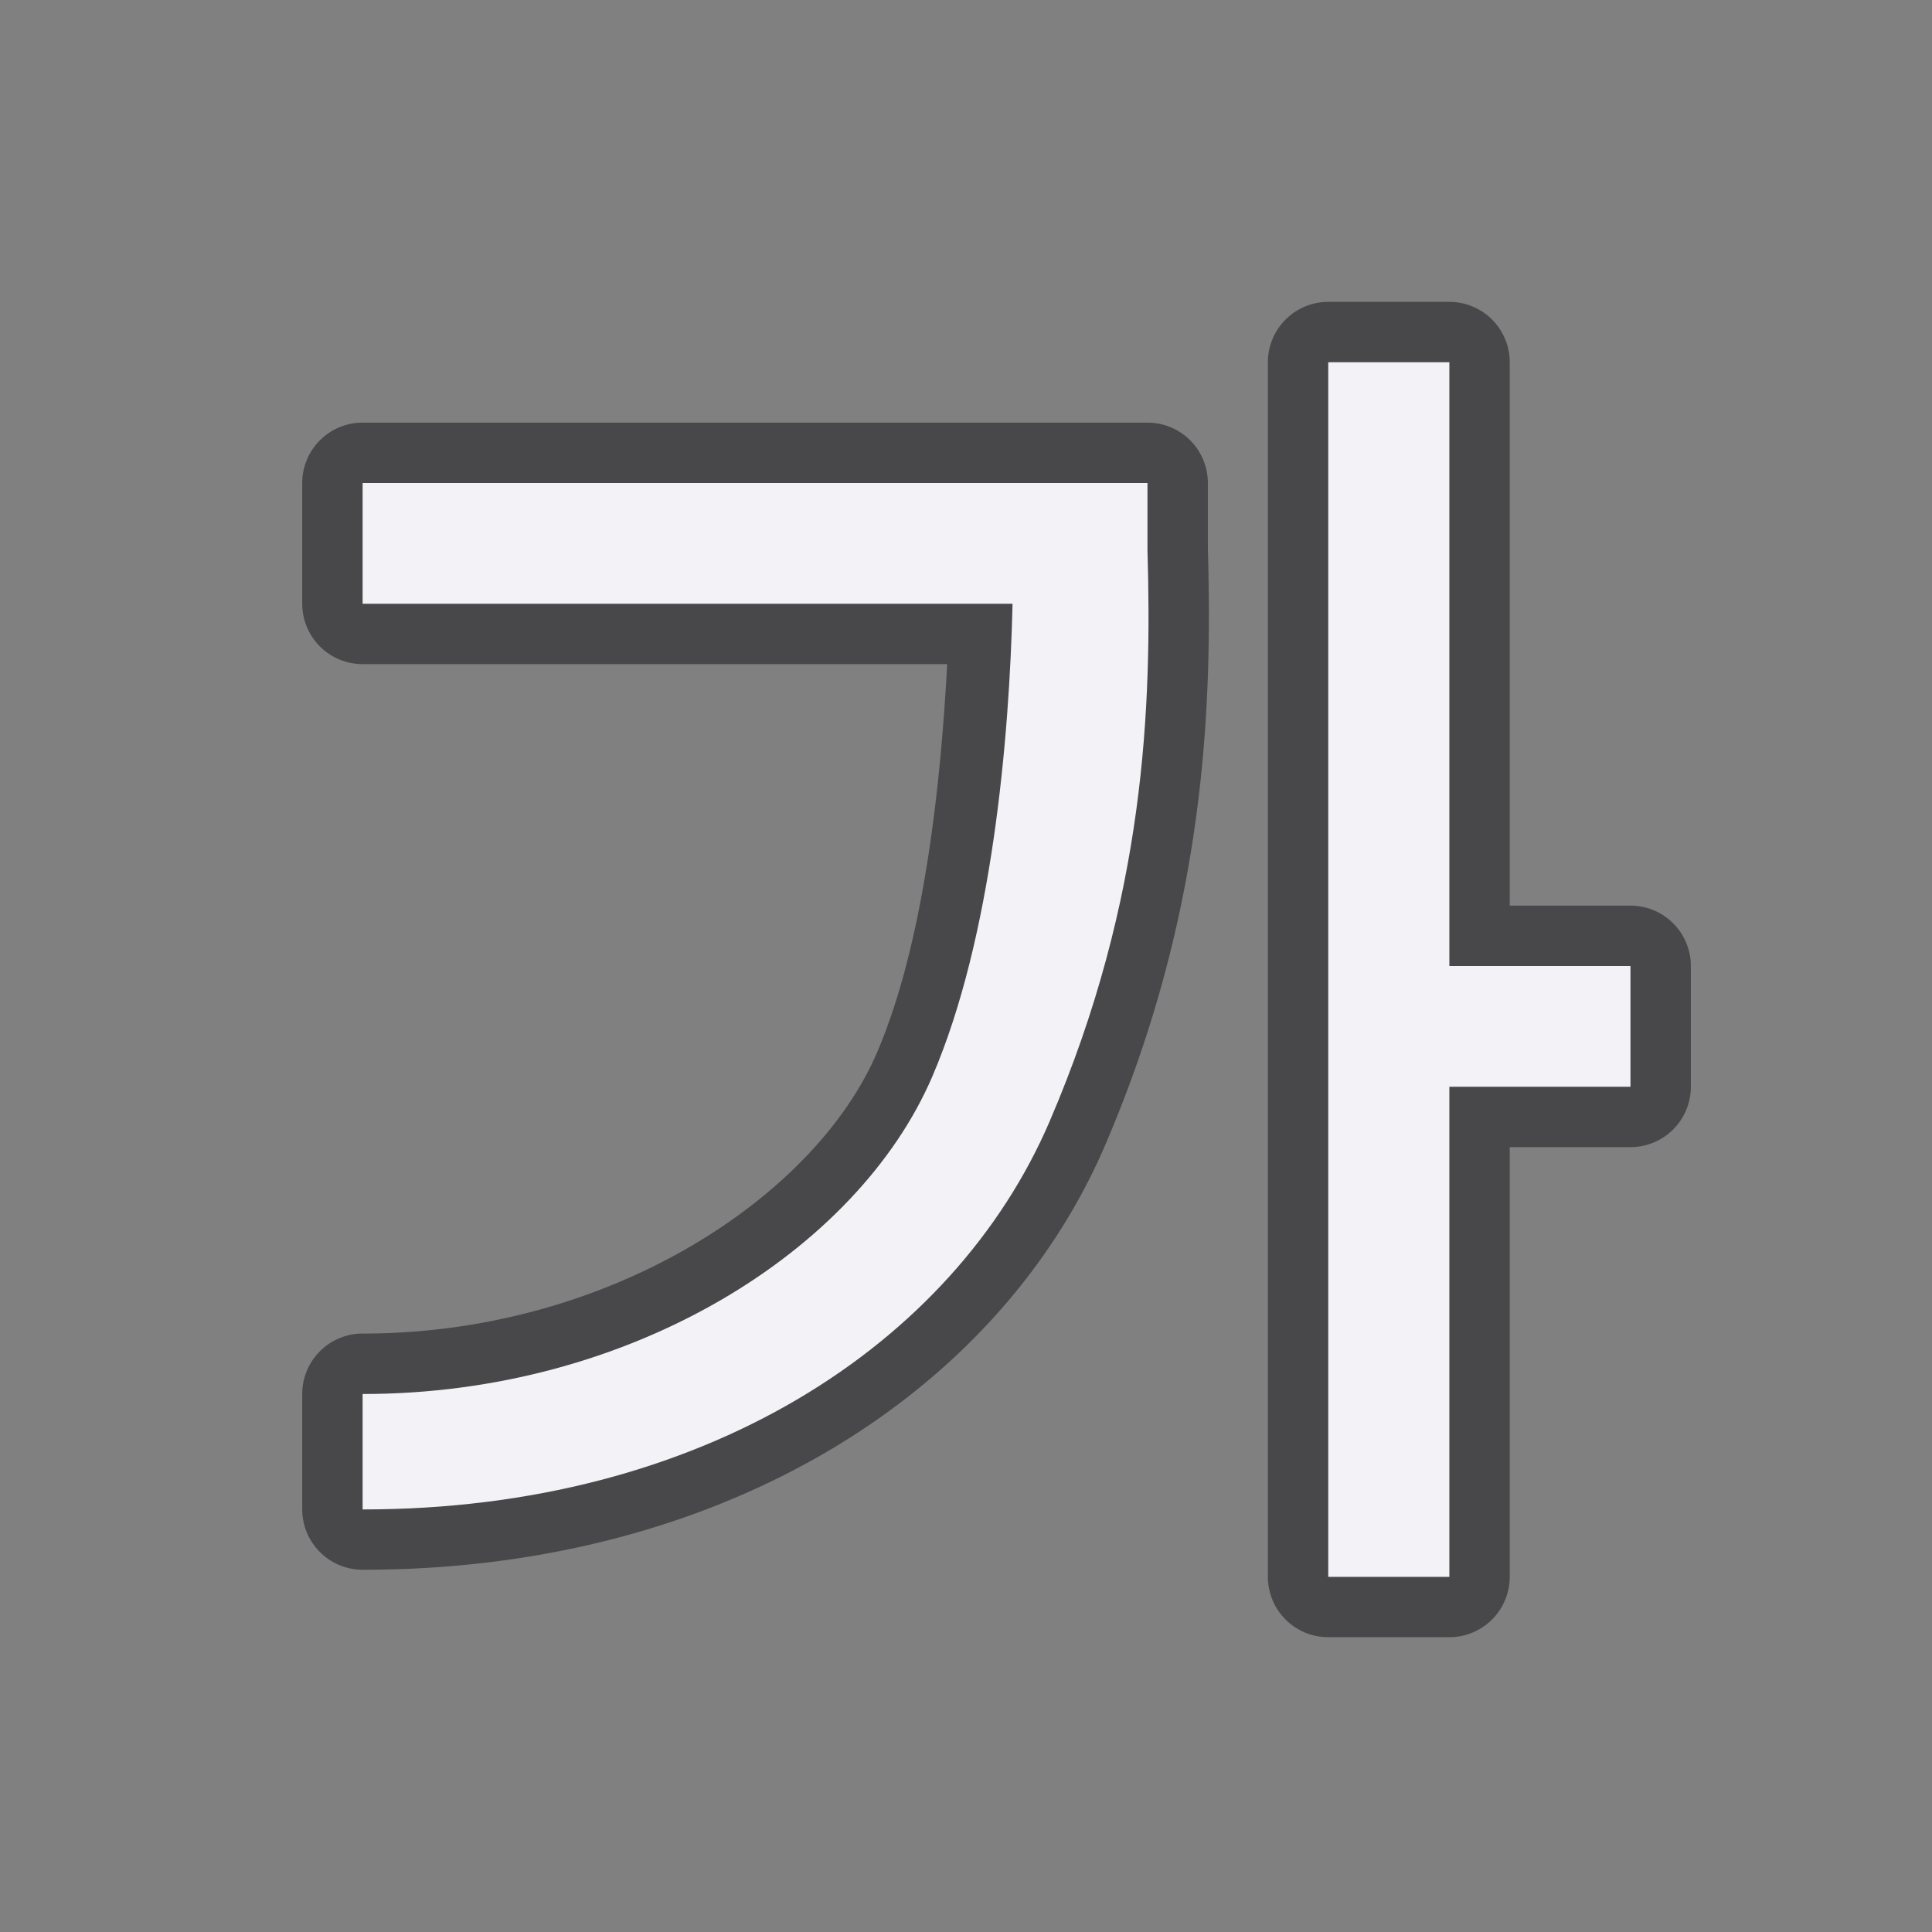 <svg viewBox="0 0 32 32" xmlns="http://www.w3.org/2000/svg"><rect x="0" y="0" width="32" height="32" fill="#808080" stroke="none"/><g fill="#48484a" fill-rule="evenodd" stroke-width="1.118"><path d="m22 5a1 1 0 0 0 -1 1v20.117a1 1 0 0 0 1 1h2.006a1 1 0 0 0 1-1v-7.117h2a1 1 0 0 0 1-1c0-.838-0 1.042 0-2a1 1 0 0 0 -1-1h-2v-9a1 1 0 0 0 -1-1zm-15.994 2a1 1 0 0 0 -1 1v2a1 1 0 0 0 1 1h9.682c-.111 2.096-.403 4.665-1.162 6.434-1.03 2.399-4.443 4.656-8.52 4.654a1 1 0 0 0 -1 1v1.912a1 1 0 0 0 1 1c5.949.003 10.53-2.913 12.299-7.033 1.664-3.877 1.777-7.251 1.701-9.883v-1.084a1 1 0 0 0 -1-1z"/><path d="m22 6v20.118h2.006v-8.118h3c0-.838-0 1.042 0-2h-3v-10zm-15.994 2v2h10.765c-.052 2.243-.341 5.53-1.328 7.828-1.241 2.891-5.003 5.263-9.437 5.261v1.912c5.625.003 9.791-2.728 11.38-6.429 1.589-3.701 1.694-6.877 1.62-9.458v-1.114z" fill="#f2f2f7"/></g></svg>